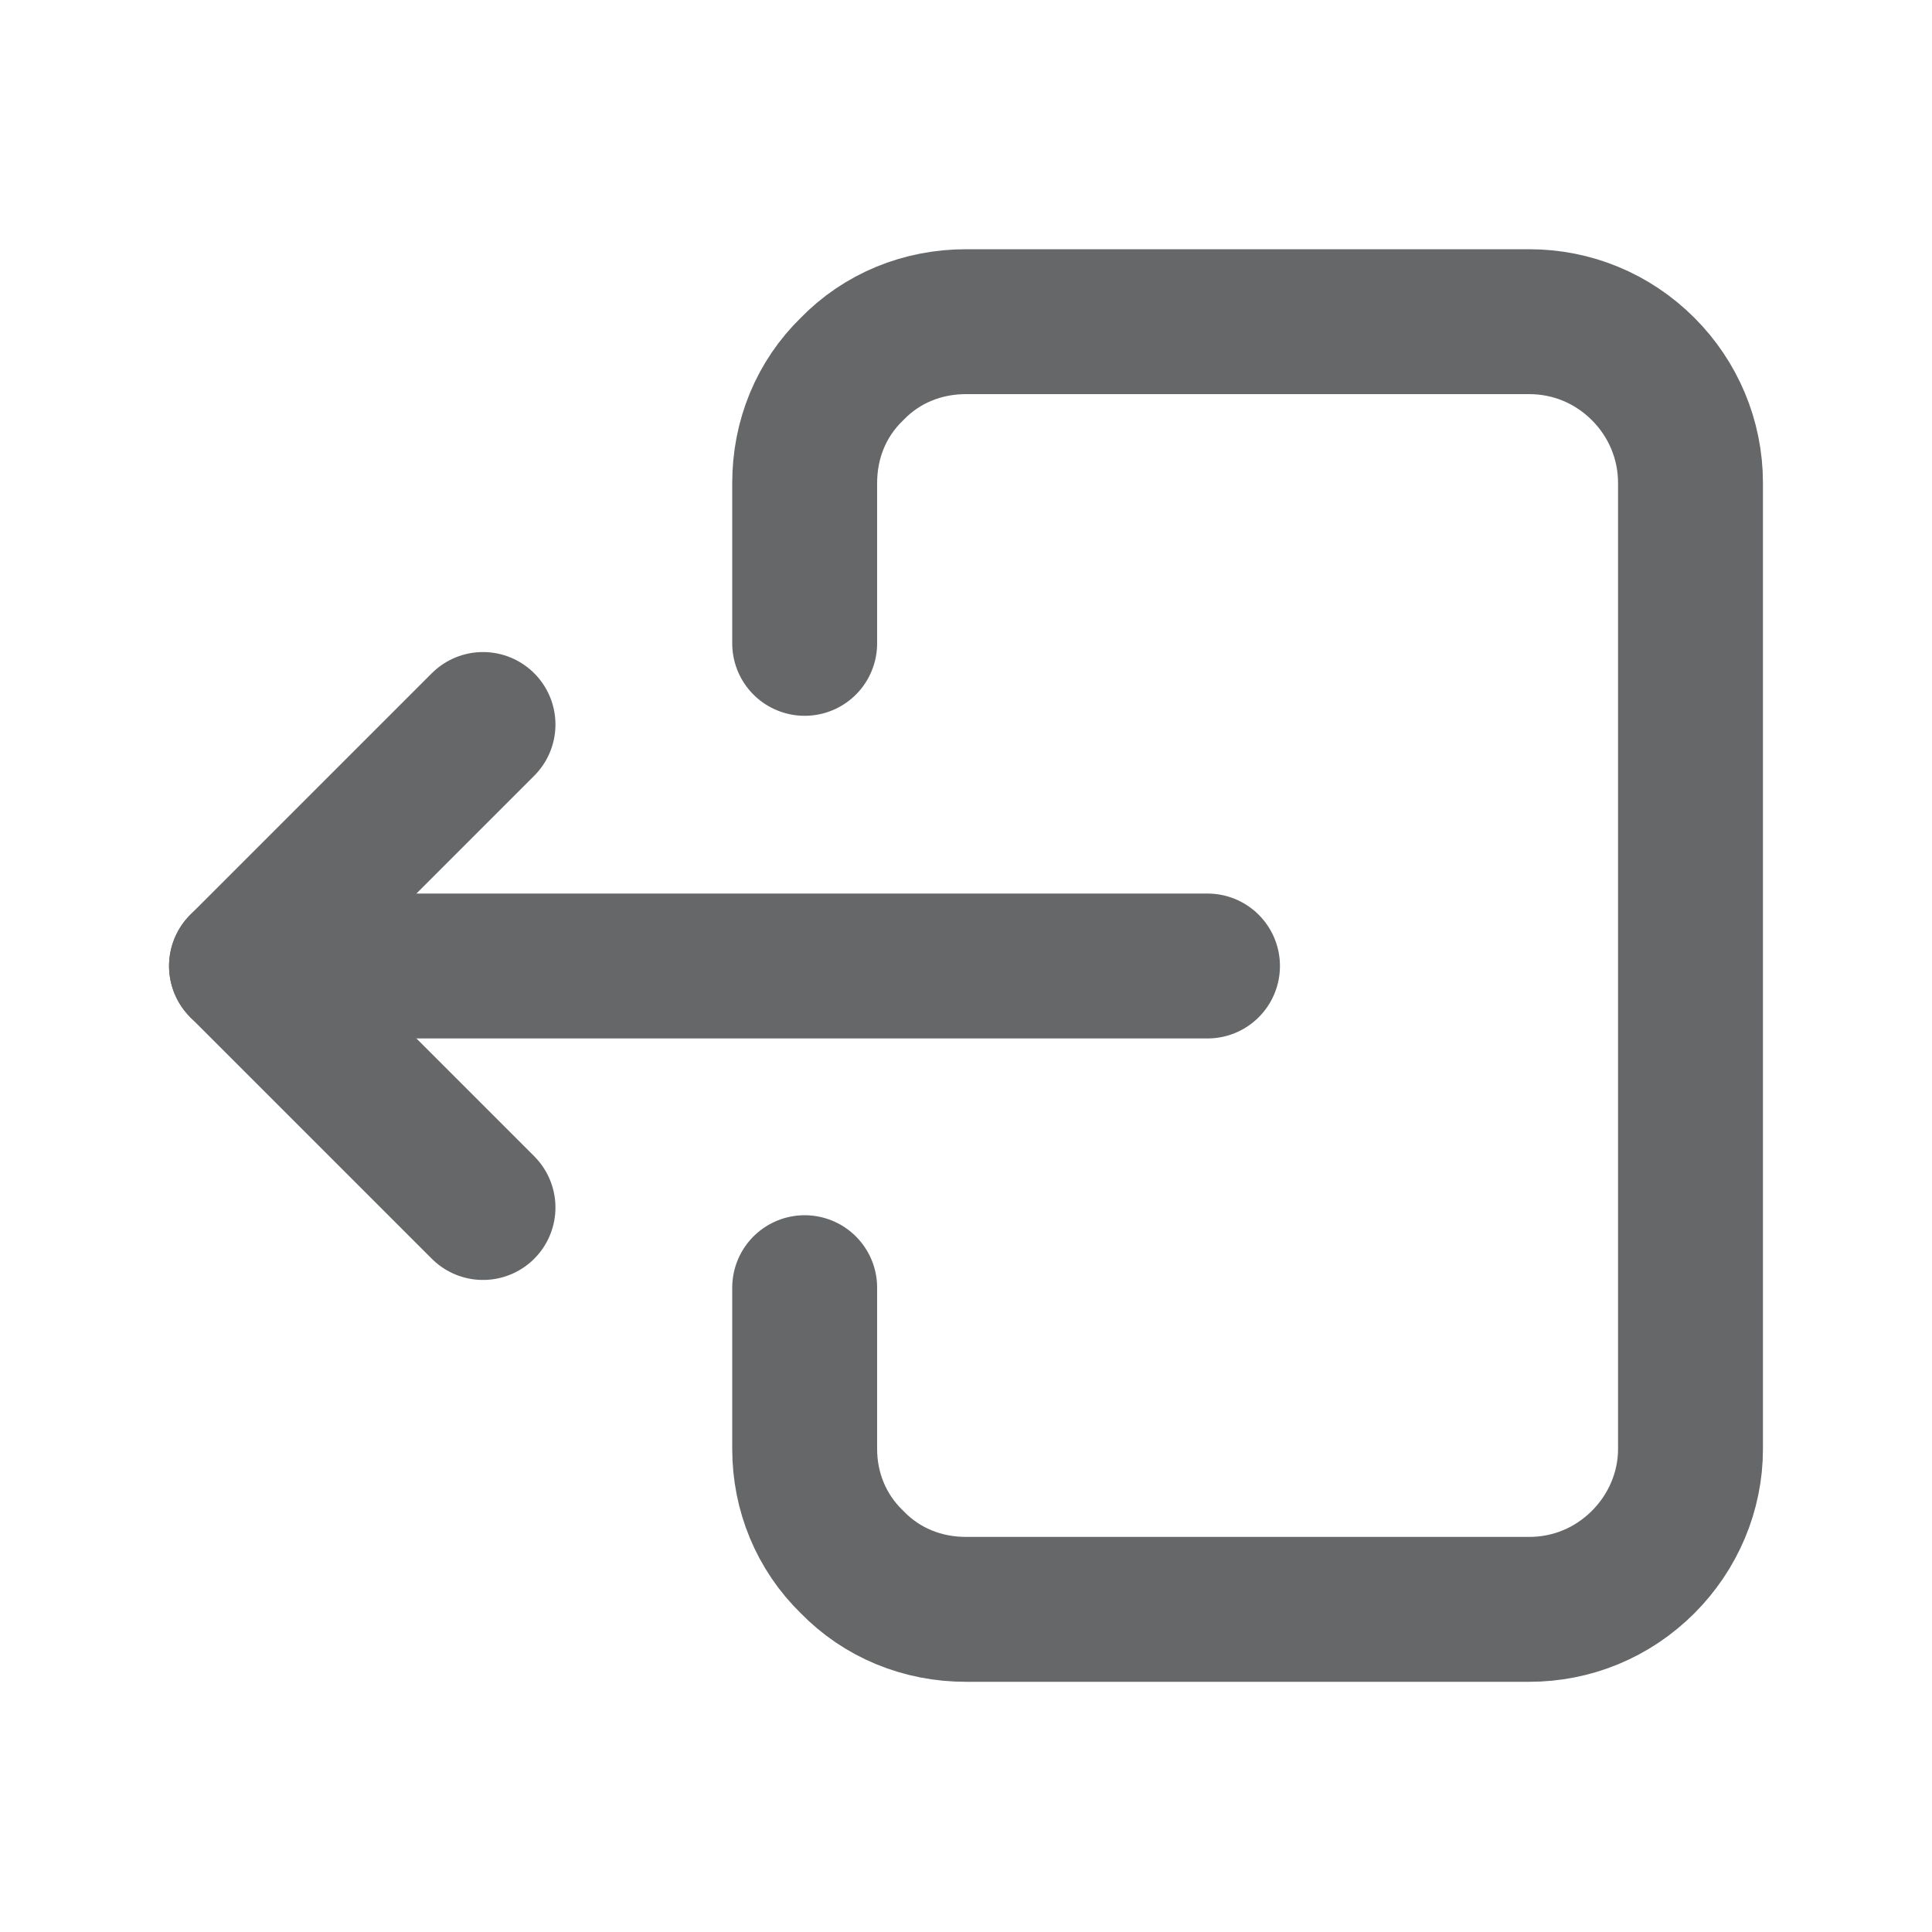 <svg width="20" height="20" viewBox="0 0 20 20" fill="none" xmlns="http://www.w3.org/2000/svg" xmlns:xlink="http://www.w3.org/1999/xlink">
	<desc>
			Created with Pixso.
	</desc>
	<defs>
		<clipPath id="clip11_2930">
			<rect id="Frame" rx="-0.5" width="19" height="19" transform="translate(0.5 0.5)" fill="white" fill-opacity="0"/>
		</clipPath>
	</defs>
	<rect id="Frame" rx="-0.5" width="19" height="19" transform="translate(0.5 0.5)" fill="#FFFFFF" fill-opacity="0"/>
	<g clip-path="url(#clip11_2930)">
		<path id="Vector" d="M8.33 6.66L8.33 5C8.33 4.55 8.5 4.13 8.82 3.82C9.13 3.5 9.55 3.33 10 3.33L15.83 3.33C16.27 3.33 16.69 3.5 17.01 3.82C17.32 4.13 17.5 4.55 17.5 5L17.5 15C17.5 15.44 17.32 15.86 17.01 16.17C16.69 16.49 16.27 16.66 15.83 16.66L10 16.66C9.55 16.66 9.13 16.49 8.82 16.17C8.5 15.86 8.33 15.44 8.33 15L8.33 13.33" stroke="#666768" stroke-opacity="1" stroke-width="1.5" stroke-linejoin="round" stroke-linecap="round"/>
		<path id="Vector" d="M12.5 10L2.5 10L5 7.5" stroke="#666768" stroke-opacity="1" stroke-width="1.5" stroke-linejoin="round" stroke-linecap="round"/>
		<path id="Vector" d="M5 12.5L2.5 10" stroke="#666768" stroke-opacity="1" stroke-width="1.5" stroke-linejoin="round" stroke-linecap="round"/>
	</g>
</svg>
